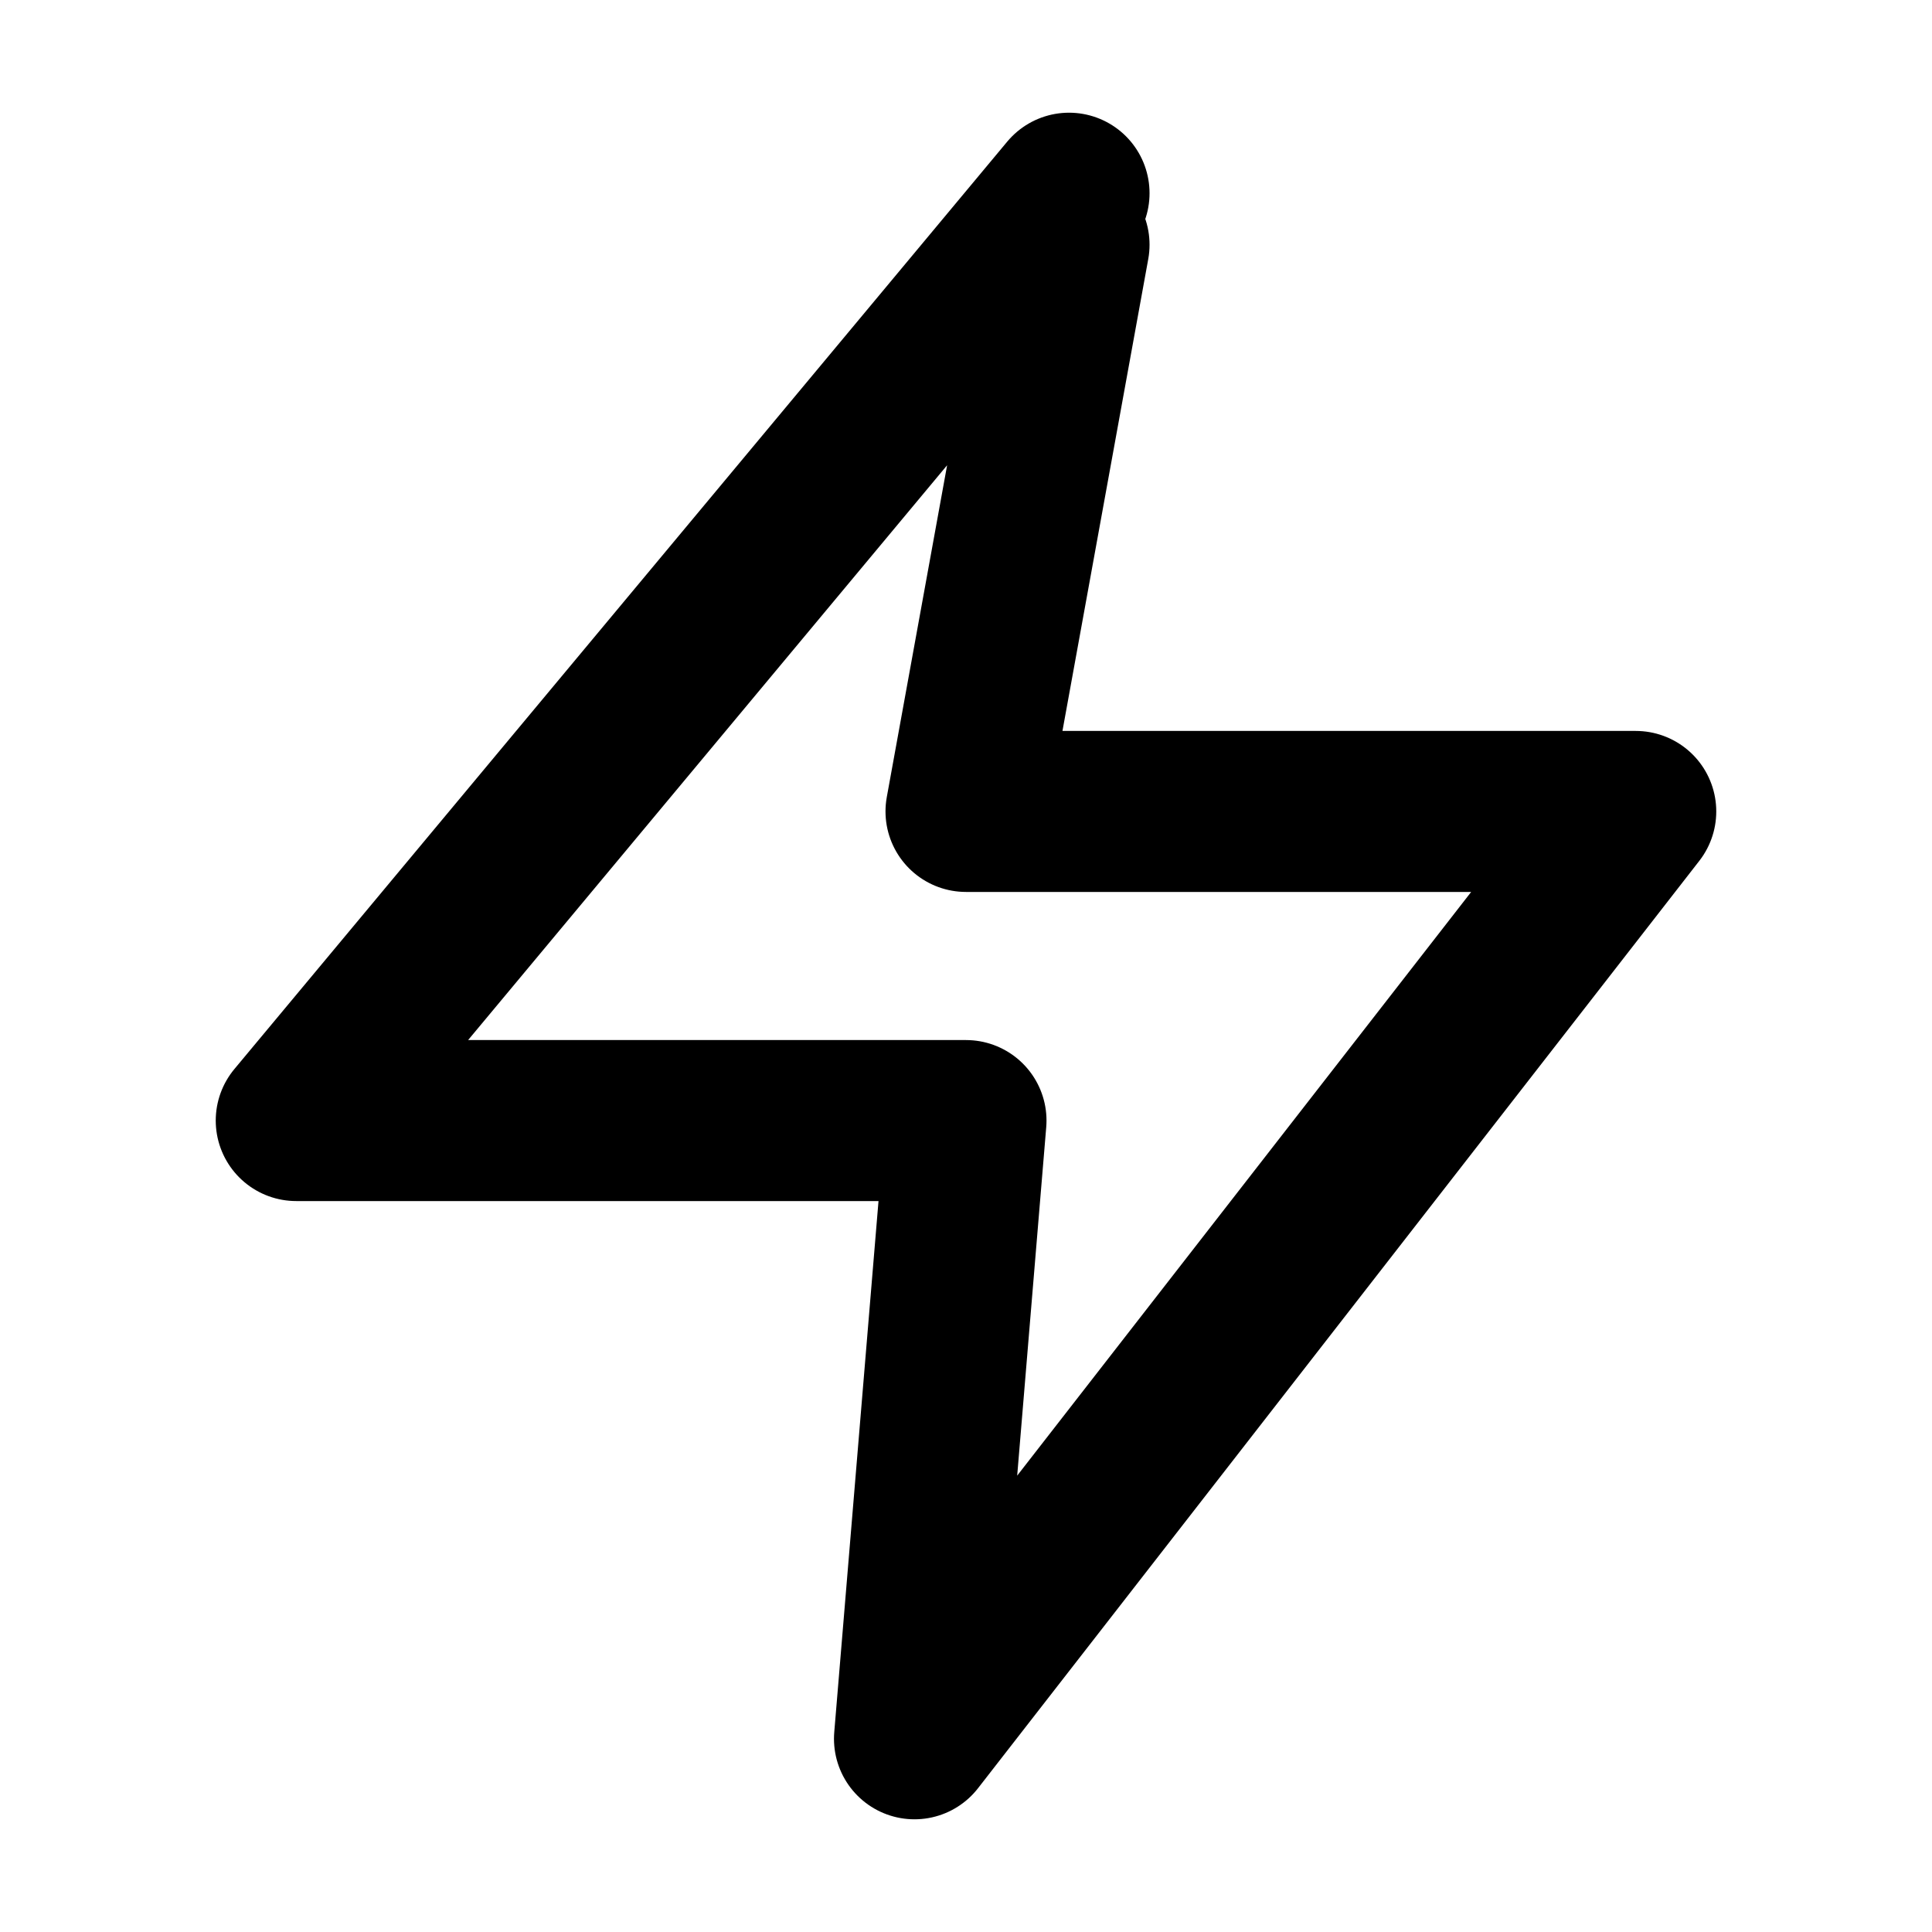 <svg xmlns="http://www.w3.org/2000/svg"  fill="none" viewBox="0 0 24 24">
  <path stroke="#000" stroke-linecap="round" stroke-linejoin="round" stroke-width="2" d="m13.28 2.4-9.6 11.52H12l-.64 7.68 8.96-11.52H12l1.28-7.04"/>
</svg>
